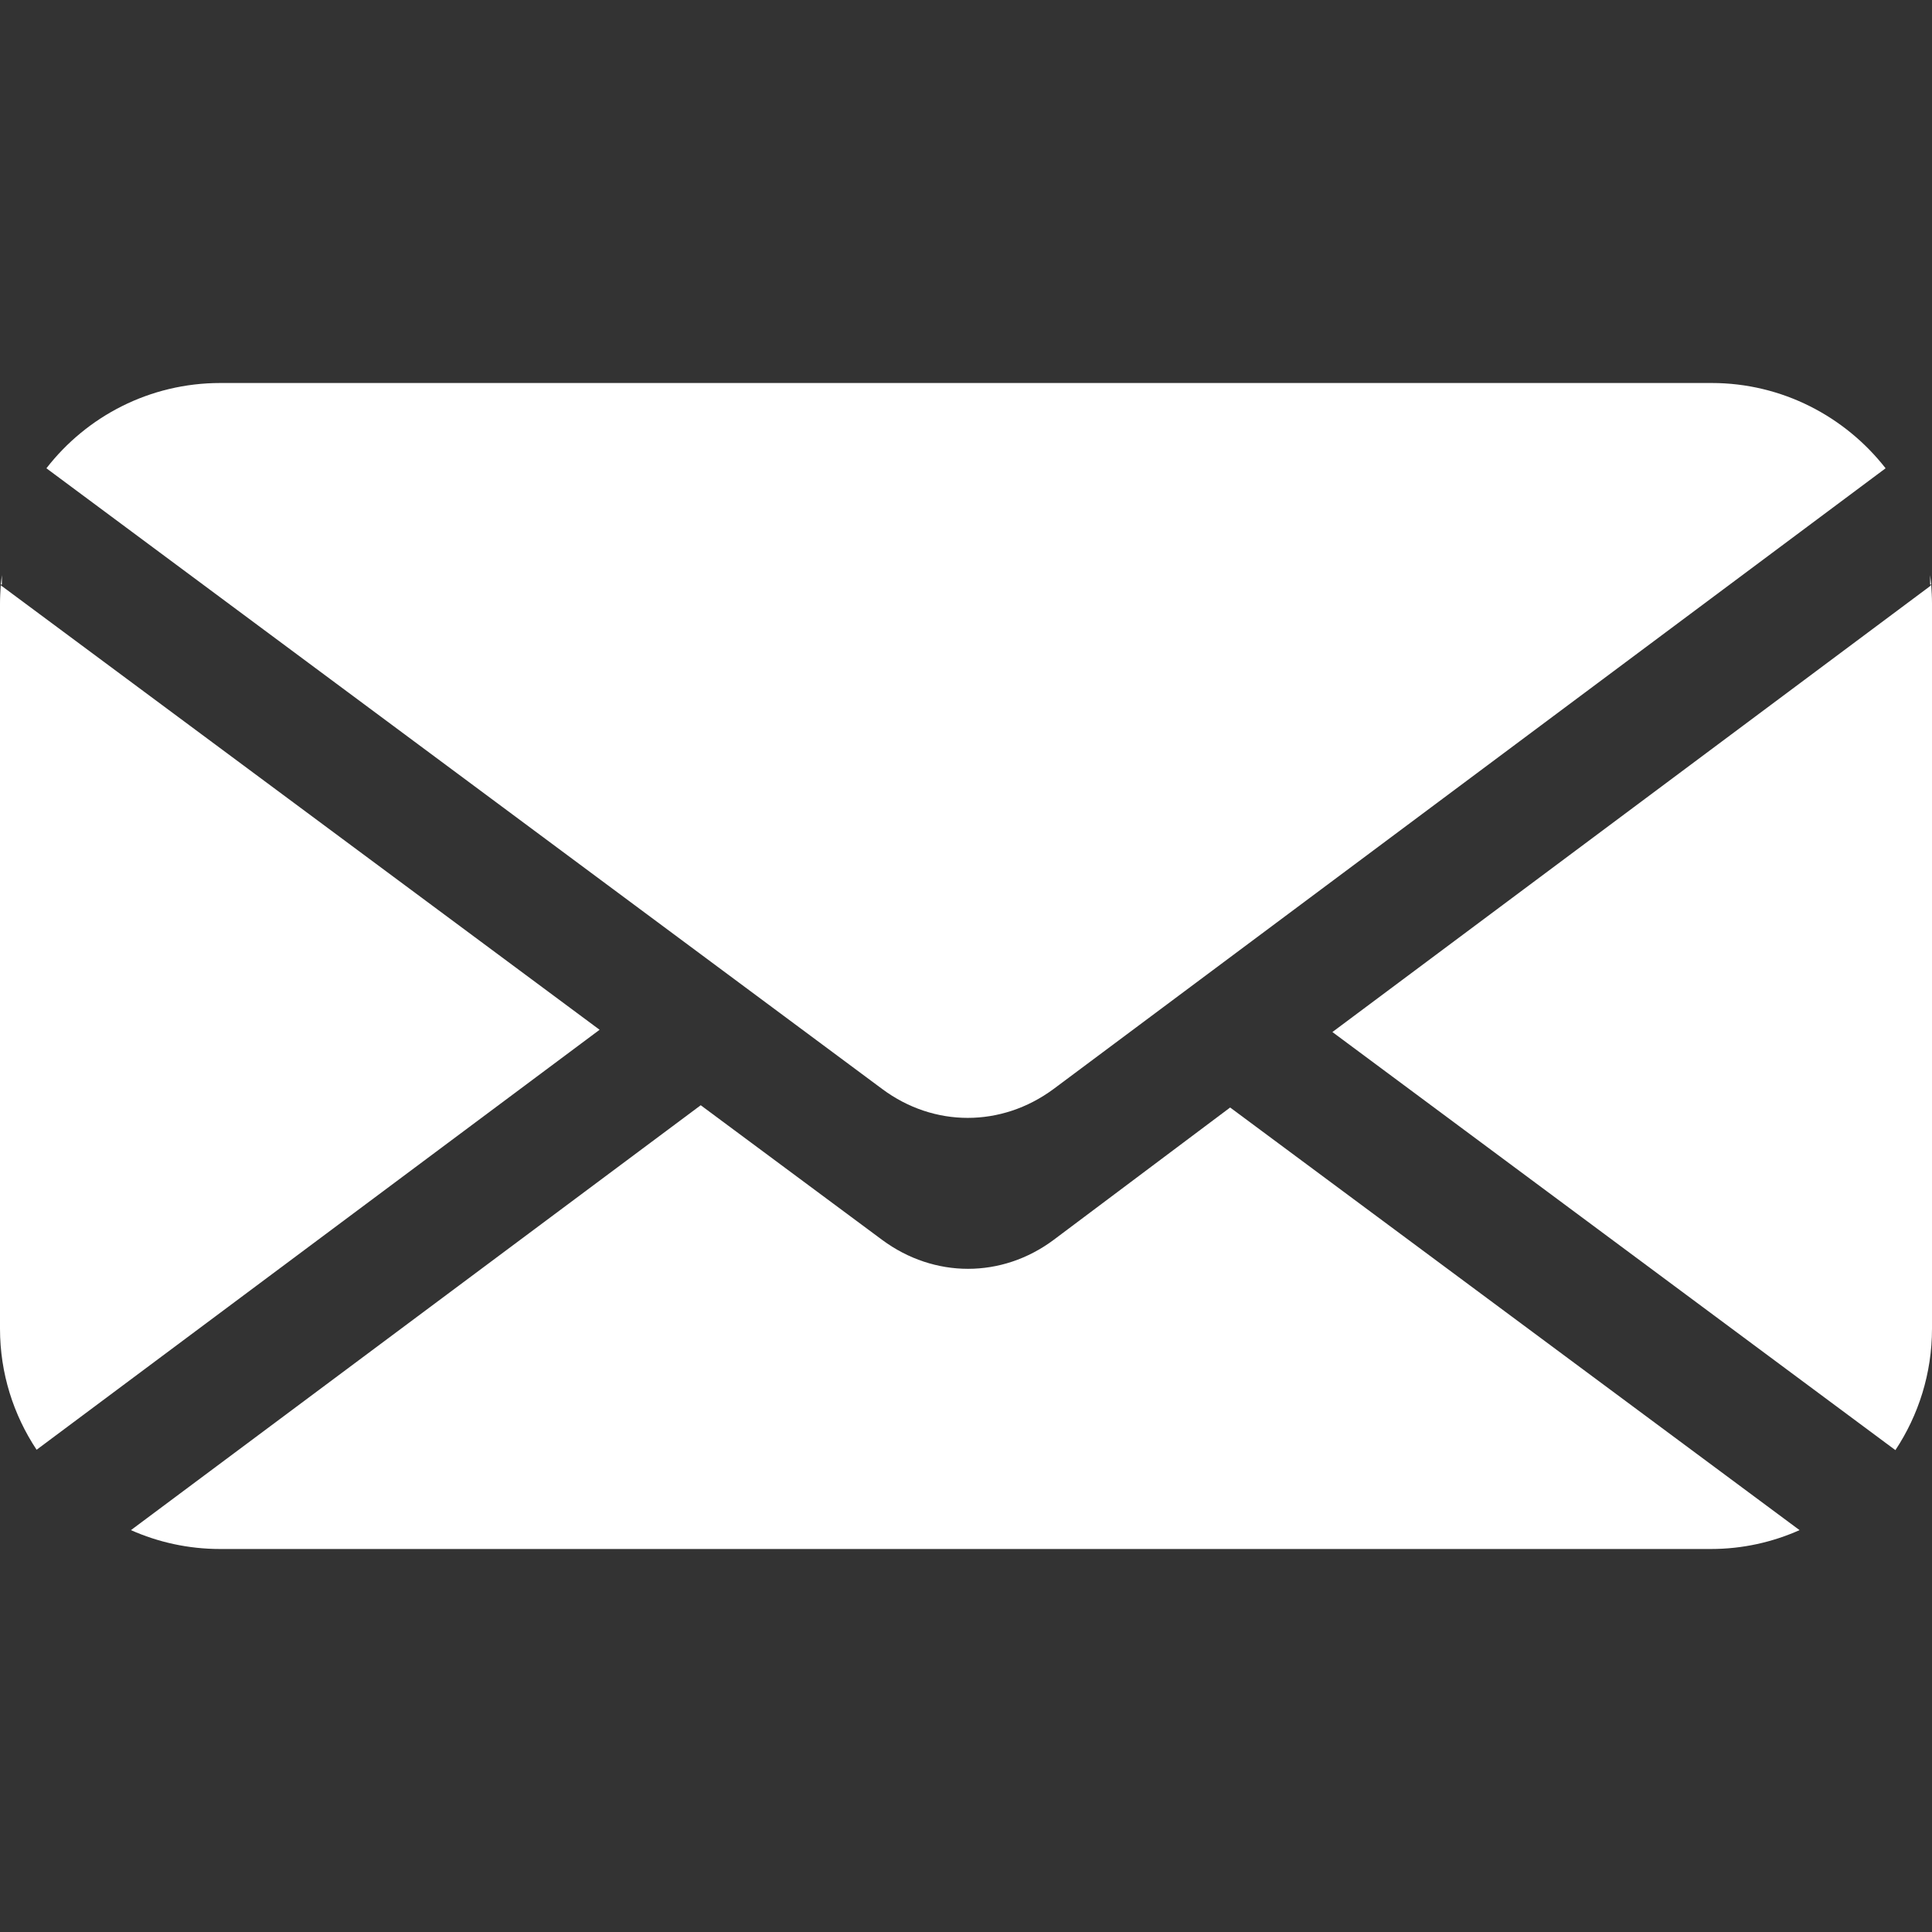 <?xml version="1.0" encoding="utf-8"?>
<!-- Generator: Adobe Illustrator 25.1.0, SVG Export Plug-In . SVG Version: 6.00 Build 0)  -->
<svg version="1.1" id="Layer_1" xmlns="http://www.w3.org/2000/svg" xmlns:xlink="http://www.w3.org/1999/xlink" x="0px" y="0px"
	 viewBox="0 0 512 512" style="enable-background:new 0 0 512 512;" xml:space="preserve">
<rect x="0" y="0" width="512" height="512" fill="#333333" stroke="none"/>
<style type="text/css">
	.st0{fill:#FFFFFF;}
	.st1{display:none;fill:#FFFFFF;stroke:#000000;stroke-miterlimit:10;}
	.st2{display:none;}
	.st3{display:inline;fill:#FFFFFF;}
	.st4{display:inline;}
</style>
<path class="st0" d="M499.7,124.1c-10.7-13.7-27.4-22.6-46.1-22.6H58.4c-18.7,0-35.4,8.8-46.1,22.6l221.5,164.5
	c13.7,10.2,31.6,10.2,45.4,0L499.7,124.1z"/>
<g>
	<g>
		<path class="st0" d="M511.5,152.4v2.5h0.3C511.7,154.1,511.6,153.2,511.5,152.4z"/>
	</g>
	<g>
		<path class="st0" d="M0.5,152.4c-0.1,0.8-0.2,1.7-0.3,2.5h0.3V152.4z"/>
	</g>
	<g>
		<path class="st0" d="M511.5,155.3L511.5,155.3l-0.1,0.1L353.1,273.5l149.2,110.8c6.1-9.2,9.7-20.3,9.7-32.2V159.9
			c0-1.6-0.1-3.3-0.2-4.9L511.5,155.3z"/>
	</g>
	<g>
		<path class="st0" d="M0.6,155.4H0.5v-0.1l-0.3-0.2C0.1,156.7,0,158.3,0,160v192.1C0,364,3.6,375,9.7,384.2l149.2-111.3L0.6,155.4z
			"/>
	</g>
</g>
<path class="st1" d="M512.2,262.9l-0.5-0.4v-0.1h-0.1L278.3,89.2C264.6,79,246.7,79,233,89.2L0.8,262.4H0.7v0.1l-0.5,0.4h0.5v167.5
	h511V262.9H512.2z"/>
<path class="st1" d="M476.9,397.7c-7.2,3.2-15.2,5-23.5,5H58.2c-8.4,0-16.4-1.8-23.6-5l198-147.7c13.7-10.2,31.6-10.2,45.4,0
	L476.9,397.7z"/>
<g class="st2">
	<path class="st3" d="M58.2,402.2c-31.9,0-57.9-26-57.9-57.9V152.1c0-31.9,26-57.9,57.9-57.9h395.1c31.9,0,57.9,26,57.9,57.9v192.1
		c0,31.9-26,57.9-57.9,57.9H58.2V402.2z"/>
	<path class="st4" d="M453.4,94.7c31.7,0,57.4,25.8,57.4,57.4v192.1c0,31.7-25.8,57.4-57.4,57.4H58.2c-31.7,0-57.4-25.8-57.4-57.4
		V152.1c0-31.7,25.8-57.4,57.4-57.4L453.4,94.7 M453.4,93.7H58.2c-32.3,0-58.4,26.2-58.4,58.4v192.1c0,32.3,26.2,58.4,58.4,58.4
		h395.1c32.3,0,58.4-26.2,58.4-58.4V152.1C511.8,119.8,485.6,93.7,453.4,93.7L453.4,93.7z"/>
</g>
<path class="st0" d="M279.2,328.6c-13.7,10.2-31.6,10.2-45.4,0l-48.1-35.7l-151,112.6c7.2,3.2,15.2,5,23.6,5h395.1
	c8.4,0,16.3-1.8,23.5-5L326,293.5L279.2,328.6z"/>
</svg>
